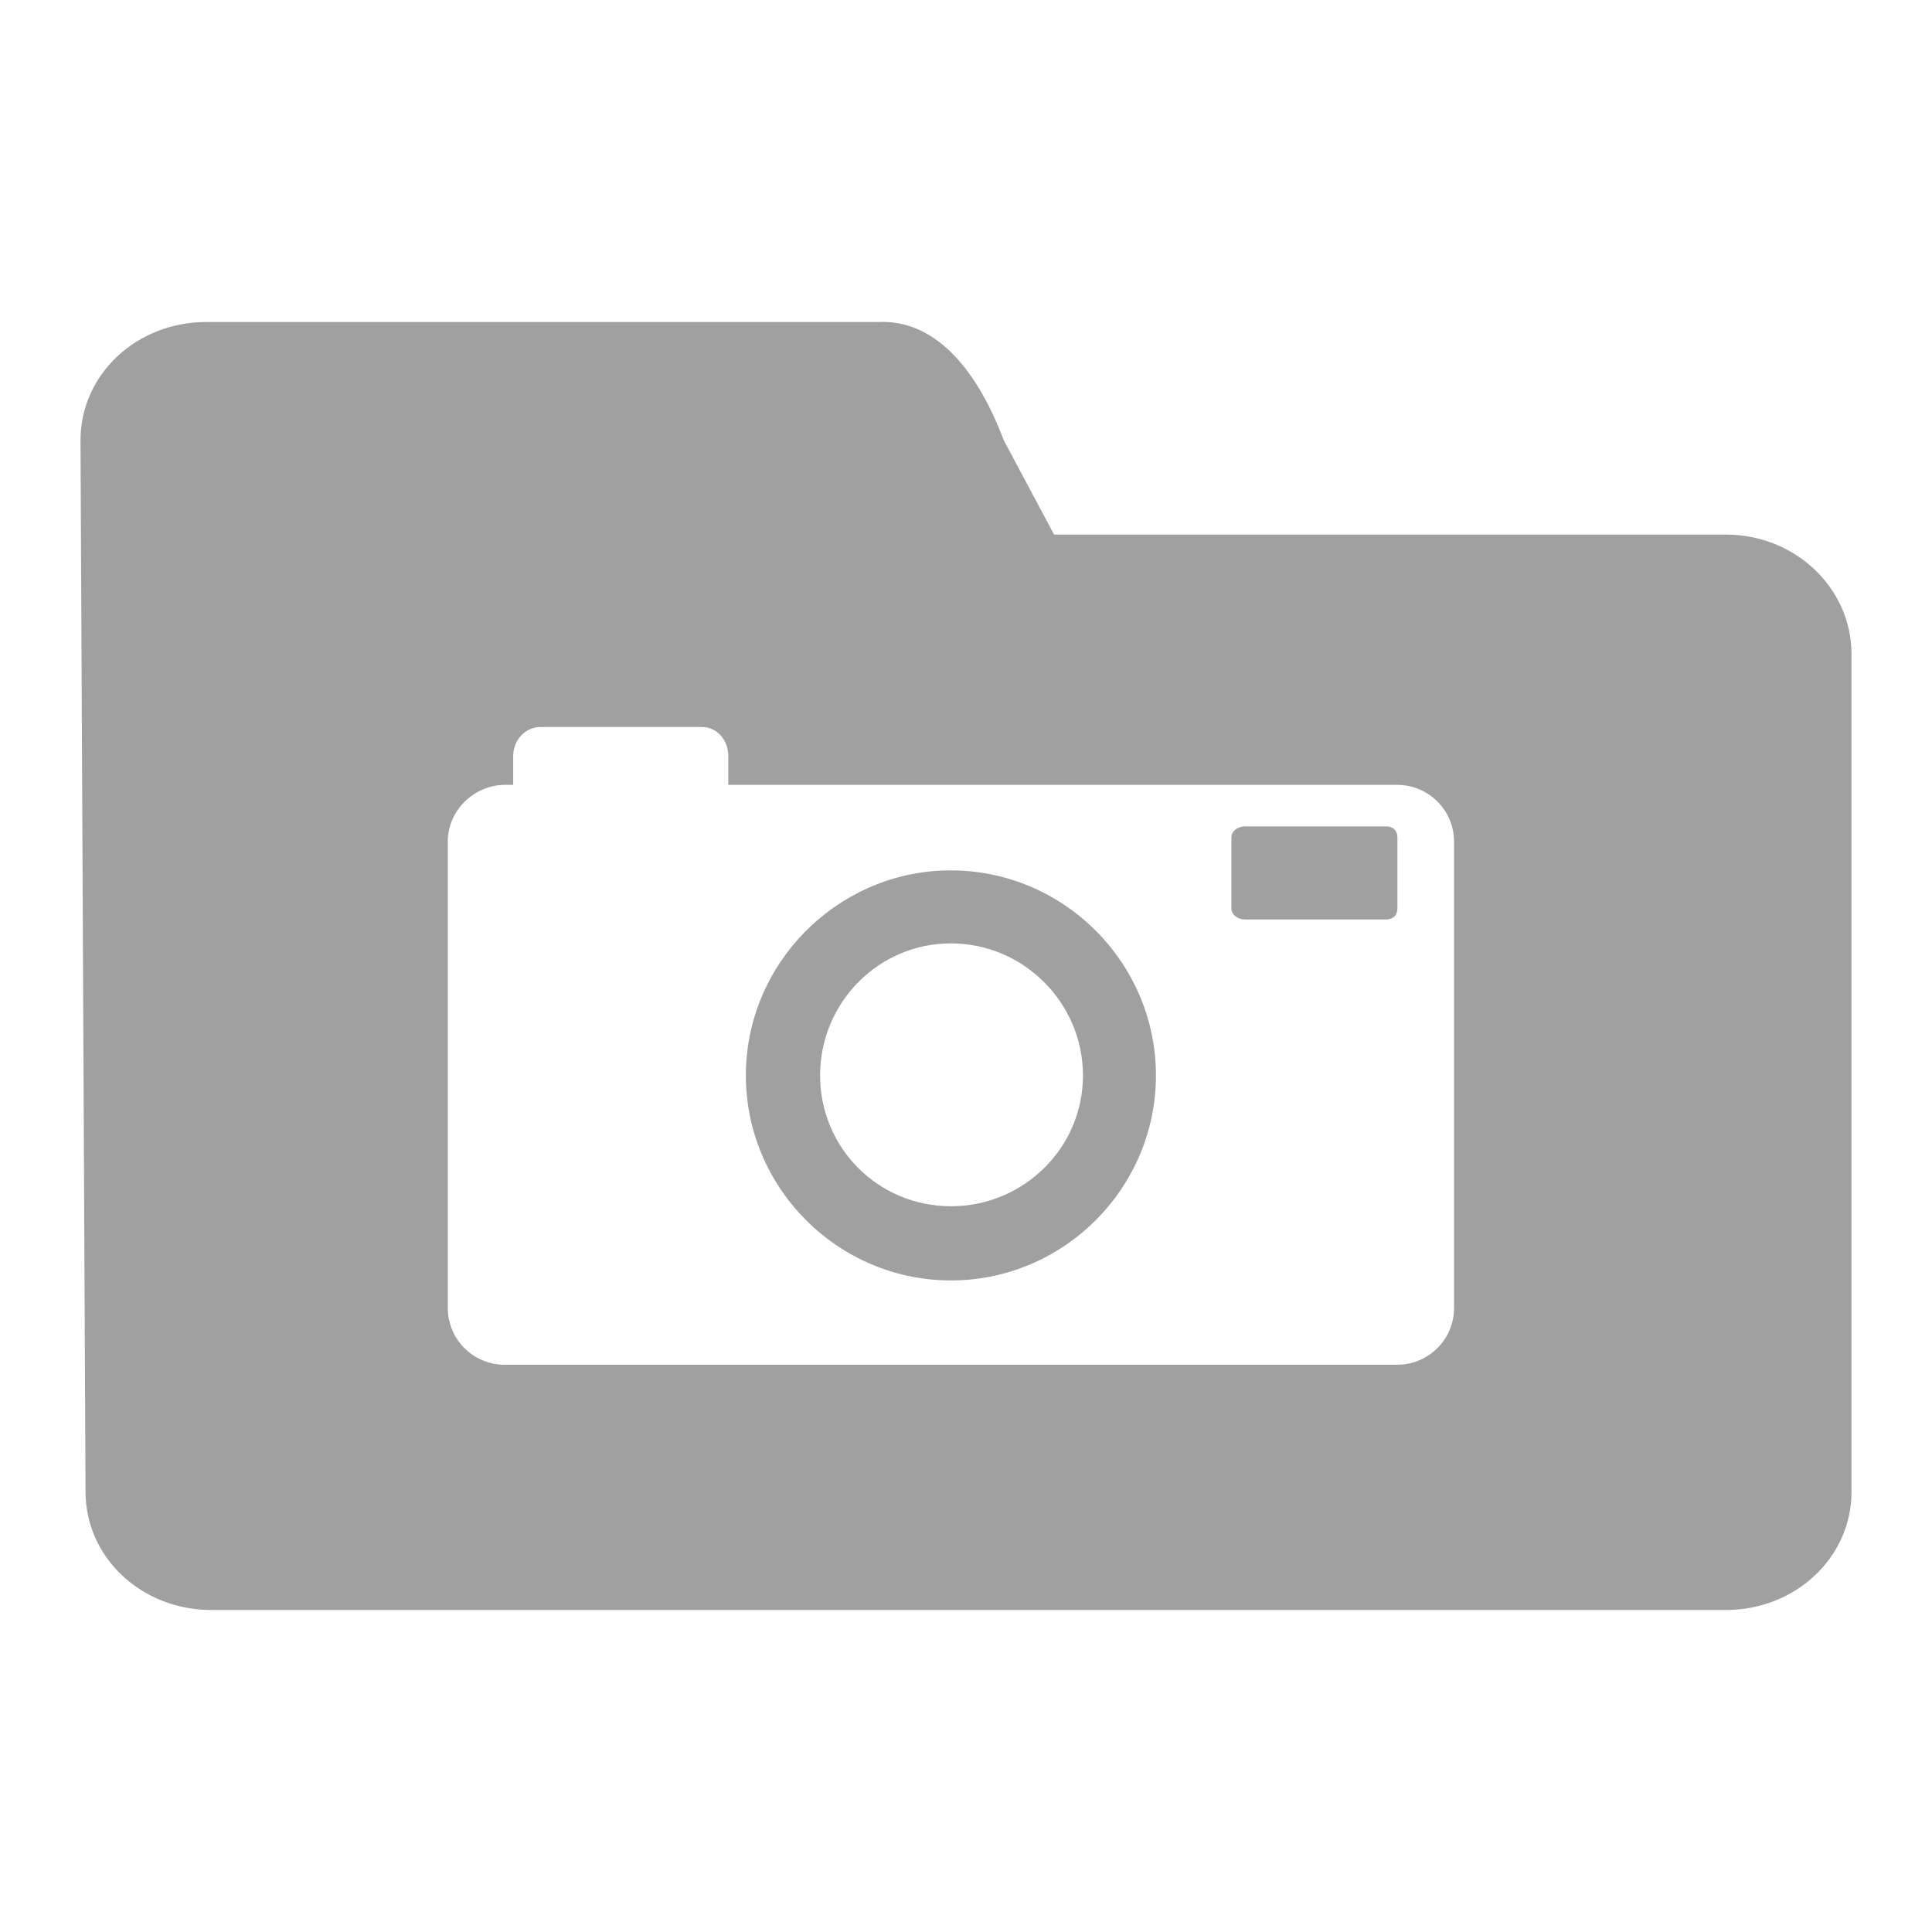 <svg xmlns="http://www.w3.org/2000/svg" xmlns:xlink="http://www.w3.org/1999/xlink" width="48" height="48">
  <defs id="acyl-settings">
    <linearGradient id="acyl-gradient" x1="0%" x2="0%" y1="0%" y2="100%">
      <stop offset="100%" style="stop-color:#A0A0A0;stop-opacity:1"/>
    </linearGradient>
    <g id="acyl-filter">
  </g>
    <g id="acyl-drawing">
      <path d="M 5.125 8 C 3.392 8 2 9.304 2 10.938 L 2.125 37.062 C 2.125 38.696 3.517 40 5.25 40 L 42.875 40 C 44.608 40 46 38.696 46 37.062 L 46 16.25 C 46 14.617 44.608 13.281 42.875 13.281 L 26.188 13.281 L 24.938 10.938 C 24.221 9.043 23.155 7.935 21.812 8 L 5.125 8 z M 13.406 18.062 C 13.415 18.062 13.428 18.062 13.438 18.062 L 17.438 18.062 C 17.824 18.062 18.094 18.395 18.094 18.781 L 18.094 19.5 L 34.719 19.5 C 35.492 19.5 36.125 20.133 36.125 20.906 L 36.125 32.5 C 36.125 33.273 35.492 33.906 34.719 33.906 L 12.531 33.906 C 11.758 33.906 11.125 33.273 11.125 32.5 L 11.125 20.906 C 11.125 20.151 11.752 19.528 12.5 19.5 C 12.512 19.5 12.519 19.5 12.531 19.5 L 12.75 19.5 L 12.75 18.781 C 12.75 18.404 13.032 18.077 13.406 18.062 z M 30.906 20.531 C 30.744 20.545 30.594 20.646 30.594 20.812 L 30.594 22.562 C 30.594 22.738 30.762 22.844 30.938 22.844 L 34.438 22.844 C 34.613 22.844 34.719 22.738 34.719 22.562 L 34.719 20.812 C 34.719 20.637 34.613 20.531 34.438 20.531 L 30.938 20.531 C 30.931 20.531 30.913 20.531 30.906 20.531 z M 23.5 21.625 C 20.759 21.694 18.531 23.961 18.531 26.719 C 18.531 29.52 20.824 31.812 23.625 31.812 C 26.426 31.812 28.719 29.52 28.719 26.719 C 28.719 23.918 26.426 21.625 23.625 21.625 C 23.603 21.625 23.584 21.625 23.562 21.625 C 23.552 21.625 23.511 21.625 23.5 21.625 z M 23.625 23.438 C 25.428 23.438 26.906 24.916 26.906 26.719 C 26.906 28.522 25.428 29.969 23.625 29.969 C 21.822 29.969 20.375 28.522 20.375 26.719 C 20.375 24.916 21.822 23.438 23.625 23.438 z " id="path-main"/>
    </g>
  </defs>
  <g id="acyl-visual">
    <use id="visible1" style="fill:url(#acyl-gradient)" xlink:href="#acyl-drawing"/>
  </g>
</svg>
